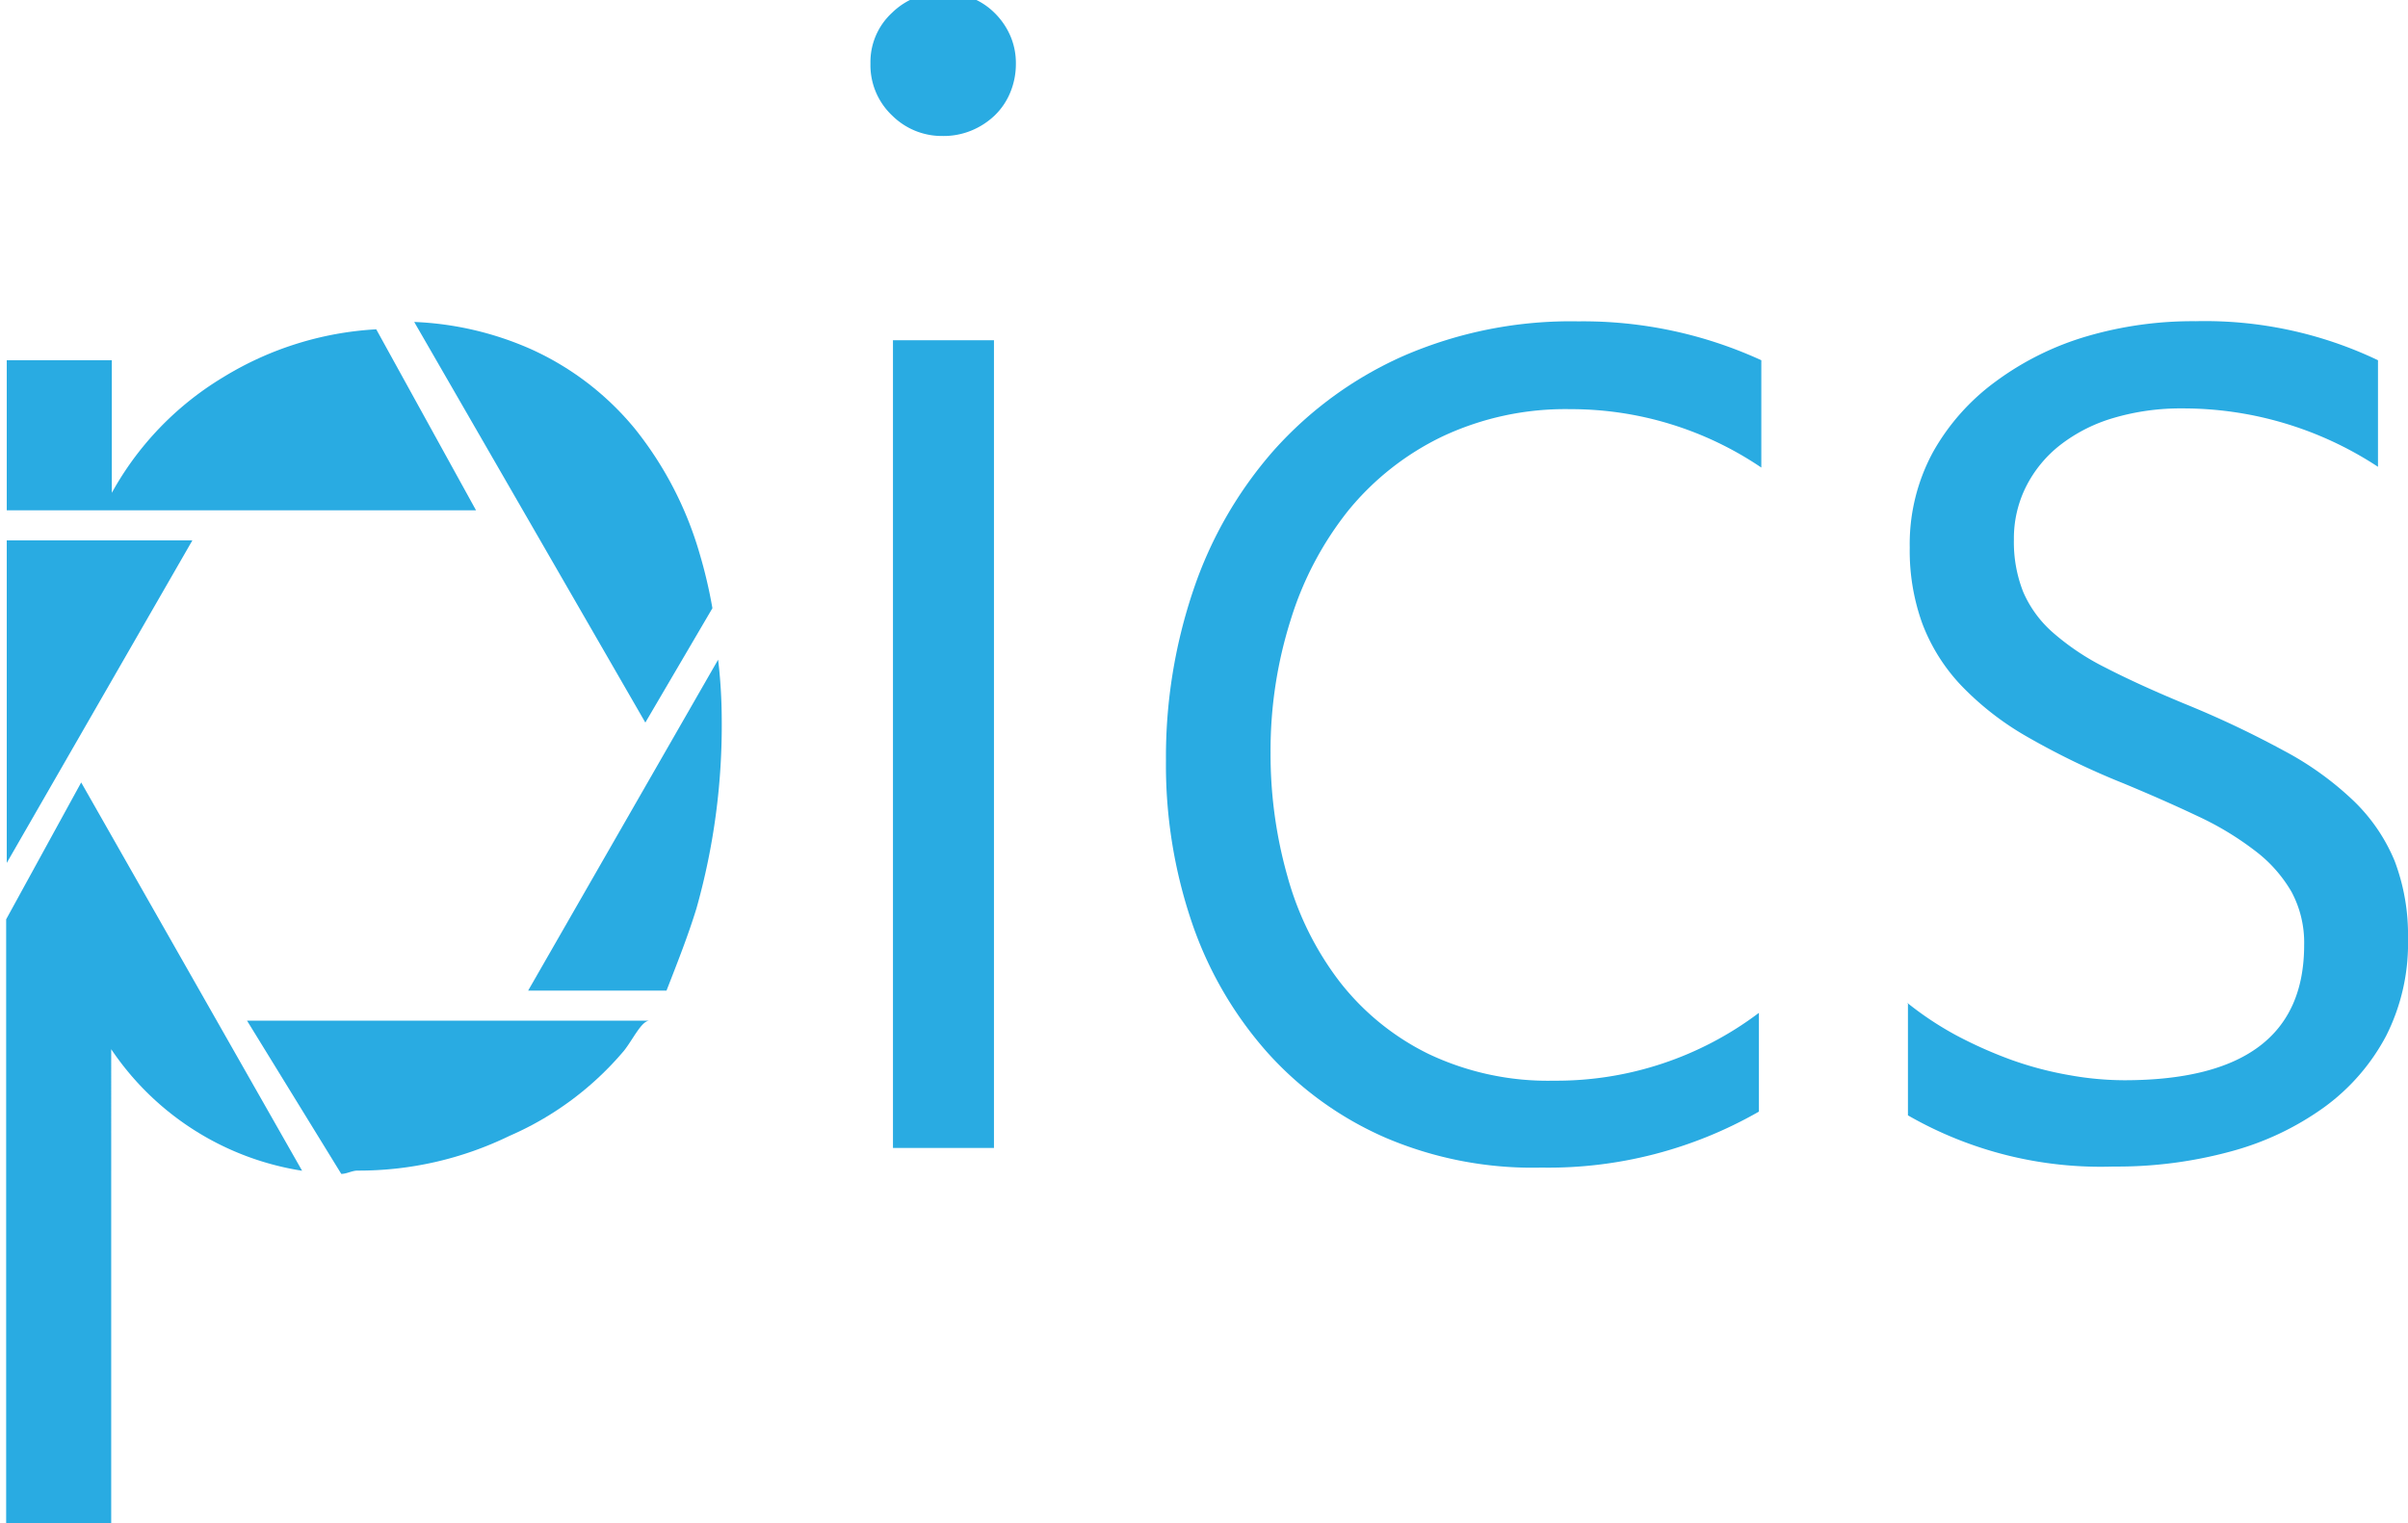 <svg id="Layer_1" data-name="Layer 1" xmlns="http://www.w3.org/2000/svg" viewBox="0 0 160.45 101.5"><defs><style>.cls-1{fill:#29abe2;}</style></defs><title>logo_blue</title><path class="cls-1" d="M62.81,9.06A4.69,4.69,0,0,1,59.45,7.7,4.61,4.61,0,0,1,58,4.23,4.46,4.46,0,0,1,59.45.84,4.73,4.73,0,0,1,62.81-.5a5.27,5.27,0,0,1,1.89.34,4.57,4.57,0,0,1,1.55,1,4.85,4.85,0,0,1,1.05,1.5,4.59,4.59,0,0,1,.39,1.92,4.94,4.94,0,0,1-.37,1.89,4.5,4.5,0,0,1-1.05,1.55,5,5,0,0,1-1.55,1A4.84,4.84,0,0,1,62.81,9.06ZM59.5,76.48V22.67h6.73V76.48H59.5Z"/><path class="cls-1" d="M117.2,74.06a28.21,28.21,0,0,1-14.5,3.73,24.92,24.92,0,0,1-10.4-2,22.78,22.78,0,0,1-7.88-5.7,25.3,25.3,0,0,1-5-8.62,32.57,32.57,0,0,1-1.73-10.8A34.67,34.67,0,0,1,79.52,39.3,27.22,27.22,0,0,1,84.88,30a25.33,25.33,0,0,1,8.62-6.28,28,28,0,0,1,11.67-2.31A28.5,28.5,0,0,1,117.36,24v7.15a22.63,22.63,0,0,0-12.72-3.89,19.26,19.26,0,0,0-8.51,1.81A18.34,18.34,0,0,0,89.85,34,22.12,22.12,0,0,0,86,41.3a28.83,28.83,0,0,0-1.34,8.85,29.8,29.8,0,0,0,1.13,8.25,20.46,20.46,0,0,0,3.47,7,16.93,16.93,0,0,0,5.91,4.81A18.56,18.56,0,0,0,103.54,72a22.39,22.39,0,0,0,13.66-4.52v6.62Z"/><path class="cls-1" d="M127.08,66.81A21.64,21.64,0,0,0,130.39,69a28.8,28.8,0,0,0,3.68,1.63,23.18,23.18,0,0,0,3.81,1,20.92,20.92,0,0,0,3.65.34q12,0,12-9a7.15,7.15,0,0,0-.84-3.55,9.23,9.23,0,0,0-2.42-2.73,20.24,20.24,0,0,0-3.78-2.29q-2.21-1.05-5-2.21a50.73,50.73,0,0,1-6.41-3.1,19.41,19.41,0,0,1-4.42-3.44,12.36,12.36,0,0,1-2.57-4.1,14.27,14.27,0,0,1-.84-5.07,12.84,12.84,0,0,1,1.55-6.36A14.77,14.77,0,0,1,133,25.4a19.39,19.39,0,0,1,6.07-3,25.12,25.12,0,0,1,7.23-1A26.76,26.76,0,0,1,158.45,24v7.1a23.64,23.64,0,0,0-13-3.89,15.78,15.78,0,0,0-4.6.63,10.68,10.68,0,0,0-3.55,1.79A8.19,8.19,0,0,0,135,32.42a7.71,7.71,0,0,0-.81,3.55,9,9,0,0,0,.63,3.49,7.62,7.62,0,0,0,2,2.71,16.46,16.46,0,0,0,3.47,2.31q2.13,1.1,5.18,2.37A65.12,65.12,0,0,1,152.15,50a20.88,20.88,0,0,1,4.68,3.36,11.86,11.86,0,0,1,2.73,4,13.88,13.88,0,0,1,.89,5.18A13.65,13.65,0,0,1,159,69a13.94,13.94,0,0,1-4.15,4.78,19.12,19.12,0,0,1-6.23,2.94,28.81,28.81,0,0,1-7.78,1,25.8,25.8,0,0,1-13.71-3.41V66.81Z"/><path class="cls-1" d="M25.07,21.94a21.79,21.79,0,0,0-10.21,3.2,20.59,20.59,0,0,0-8,8.85H7.45V24h-7V34H31.72Z"/><polygon class="cls-1" points="12.82 36 0.45 36 0.45 57.49 12.82 36"/><path class="cls-1" d="M16.46,68l6.28,10.21c0.36,0,.72-0.22,1.08-0.22a22.93,22.93,0,0,0,10.12-2.31A20.81,20.81,0,0,0,41.58,70c0.61-.77,1.17-2,1.7-2H16.46Z"/><path class="cls-1" d="M5.41,52.13l-5,9.12V102h7V69H6.84a18.82,18.82,0,0,0,13.29,9Z"/><path class="cls-1" d="M43,48.14l4.47-7.62a32.08,32.08,0,0,0-.86-3.66,23.93,23.93,0,0,0-4.31-8.3,19.16,19.16,0,0,0-6.88-5.28,21.29,21.29,0,0,0-7.82-1.83Z"/><path class="cls-1" d="M48.09,47.85a34.42,34.42,0,0,0-.24-3.9L35.19,66h9.22c0.78-2,1.45-3.7,2-5.49A44.93,44.93,0,0,0,48.09,47.85Z"/></svg>